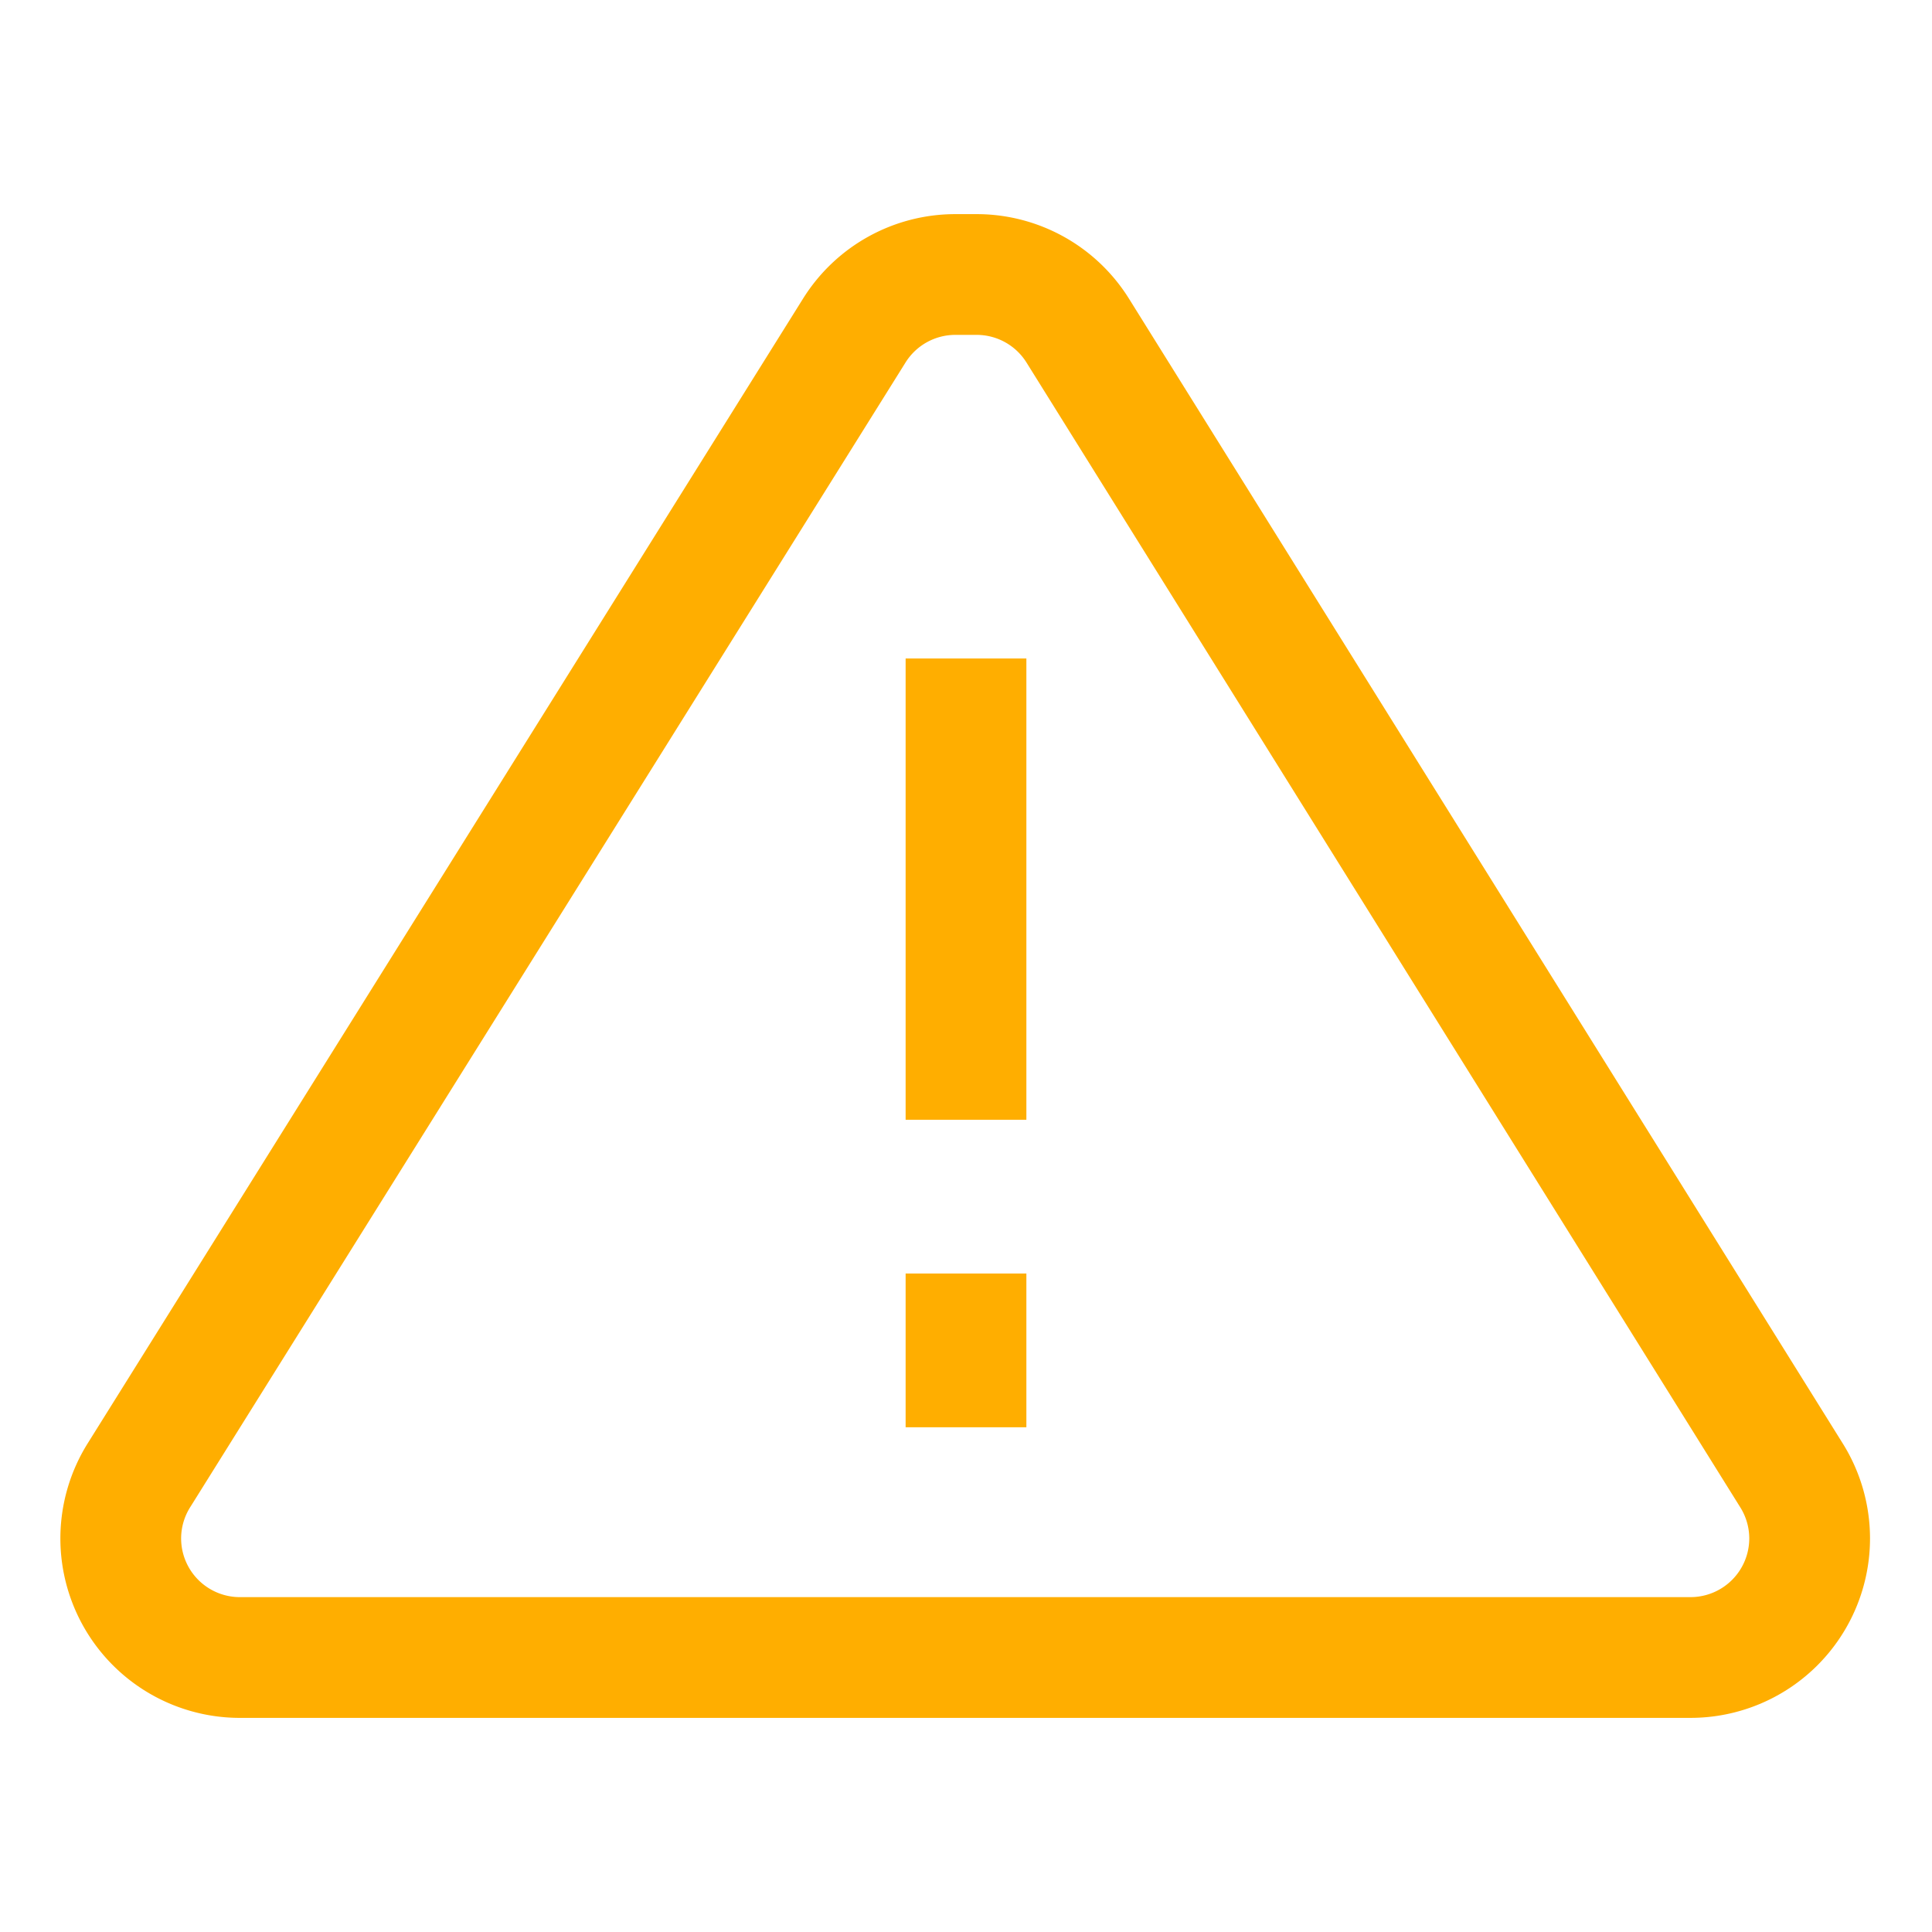 <?xml version="1.0" standalone="no"?><!DOCTYPE svg PUBLIC "-//W3C//DTD SVG 1.1//EN" "http://www.w3.org/Graphics/SVG/1.1/DTD/svg11.dtd"><svg stroke-width="1.5" id="Layer_1" data-name="Layer 1" viewBox="0 0 24 24" version="1.1" xmlns="http://www.w3.org/2000/svg" xmlns:xlink="http://www.w3.org/1999/xlink"><defs><style>.cls-ojakdm9osieugjjjhopud-1{fill:none;stroke:#FFAE00;stroke-miterlimit:10;;}</style></defs><path class="cls-ojakdm9osieugjjjhopud-1" d="M12.13 3.41h-.26a1.48 1.48 0 0 0-1.26.7L1.73 18.32a1.48 1.48 0 0 0-.23.79A1.48 1.48 0 0 0 3 20.59h18a1.48 1.48 0 0 0 1.48-1.48 1.48 1.48 0 0 0-.23-.79L13.39 4.11a1.48 1.48 0 0 0-1.26-.7Z"/><line class="cls-ojakdm9osieugjjjhopud-1" x1="12" y1="8.18" x2="12" y2="13.91"/><line class="cls-ojakdm9osieugjjjhopud-1" x1="12" y1="15.82" x2="12" y2="17.73"/></svg>